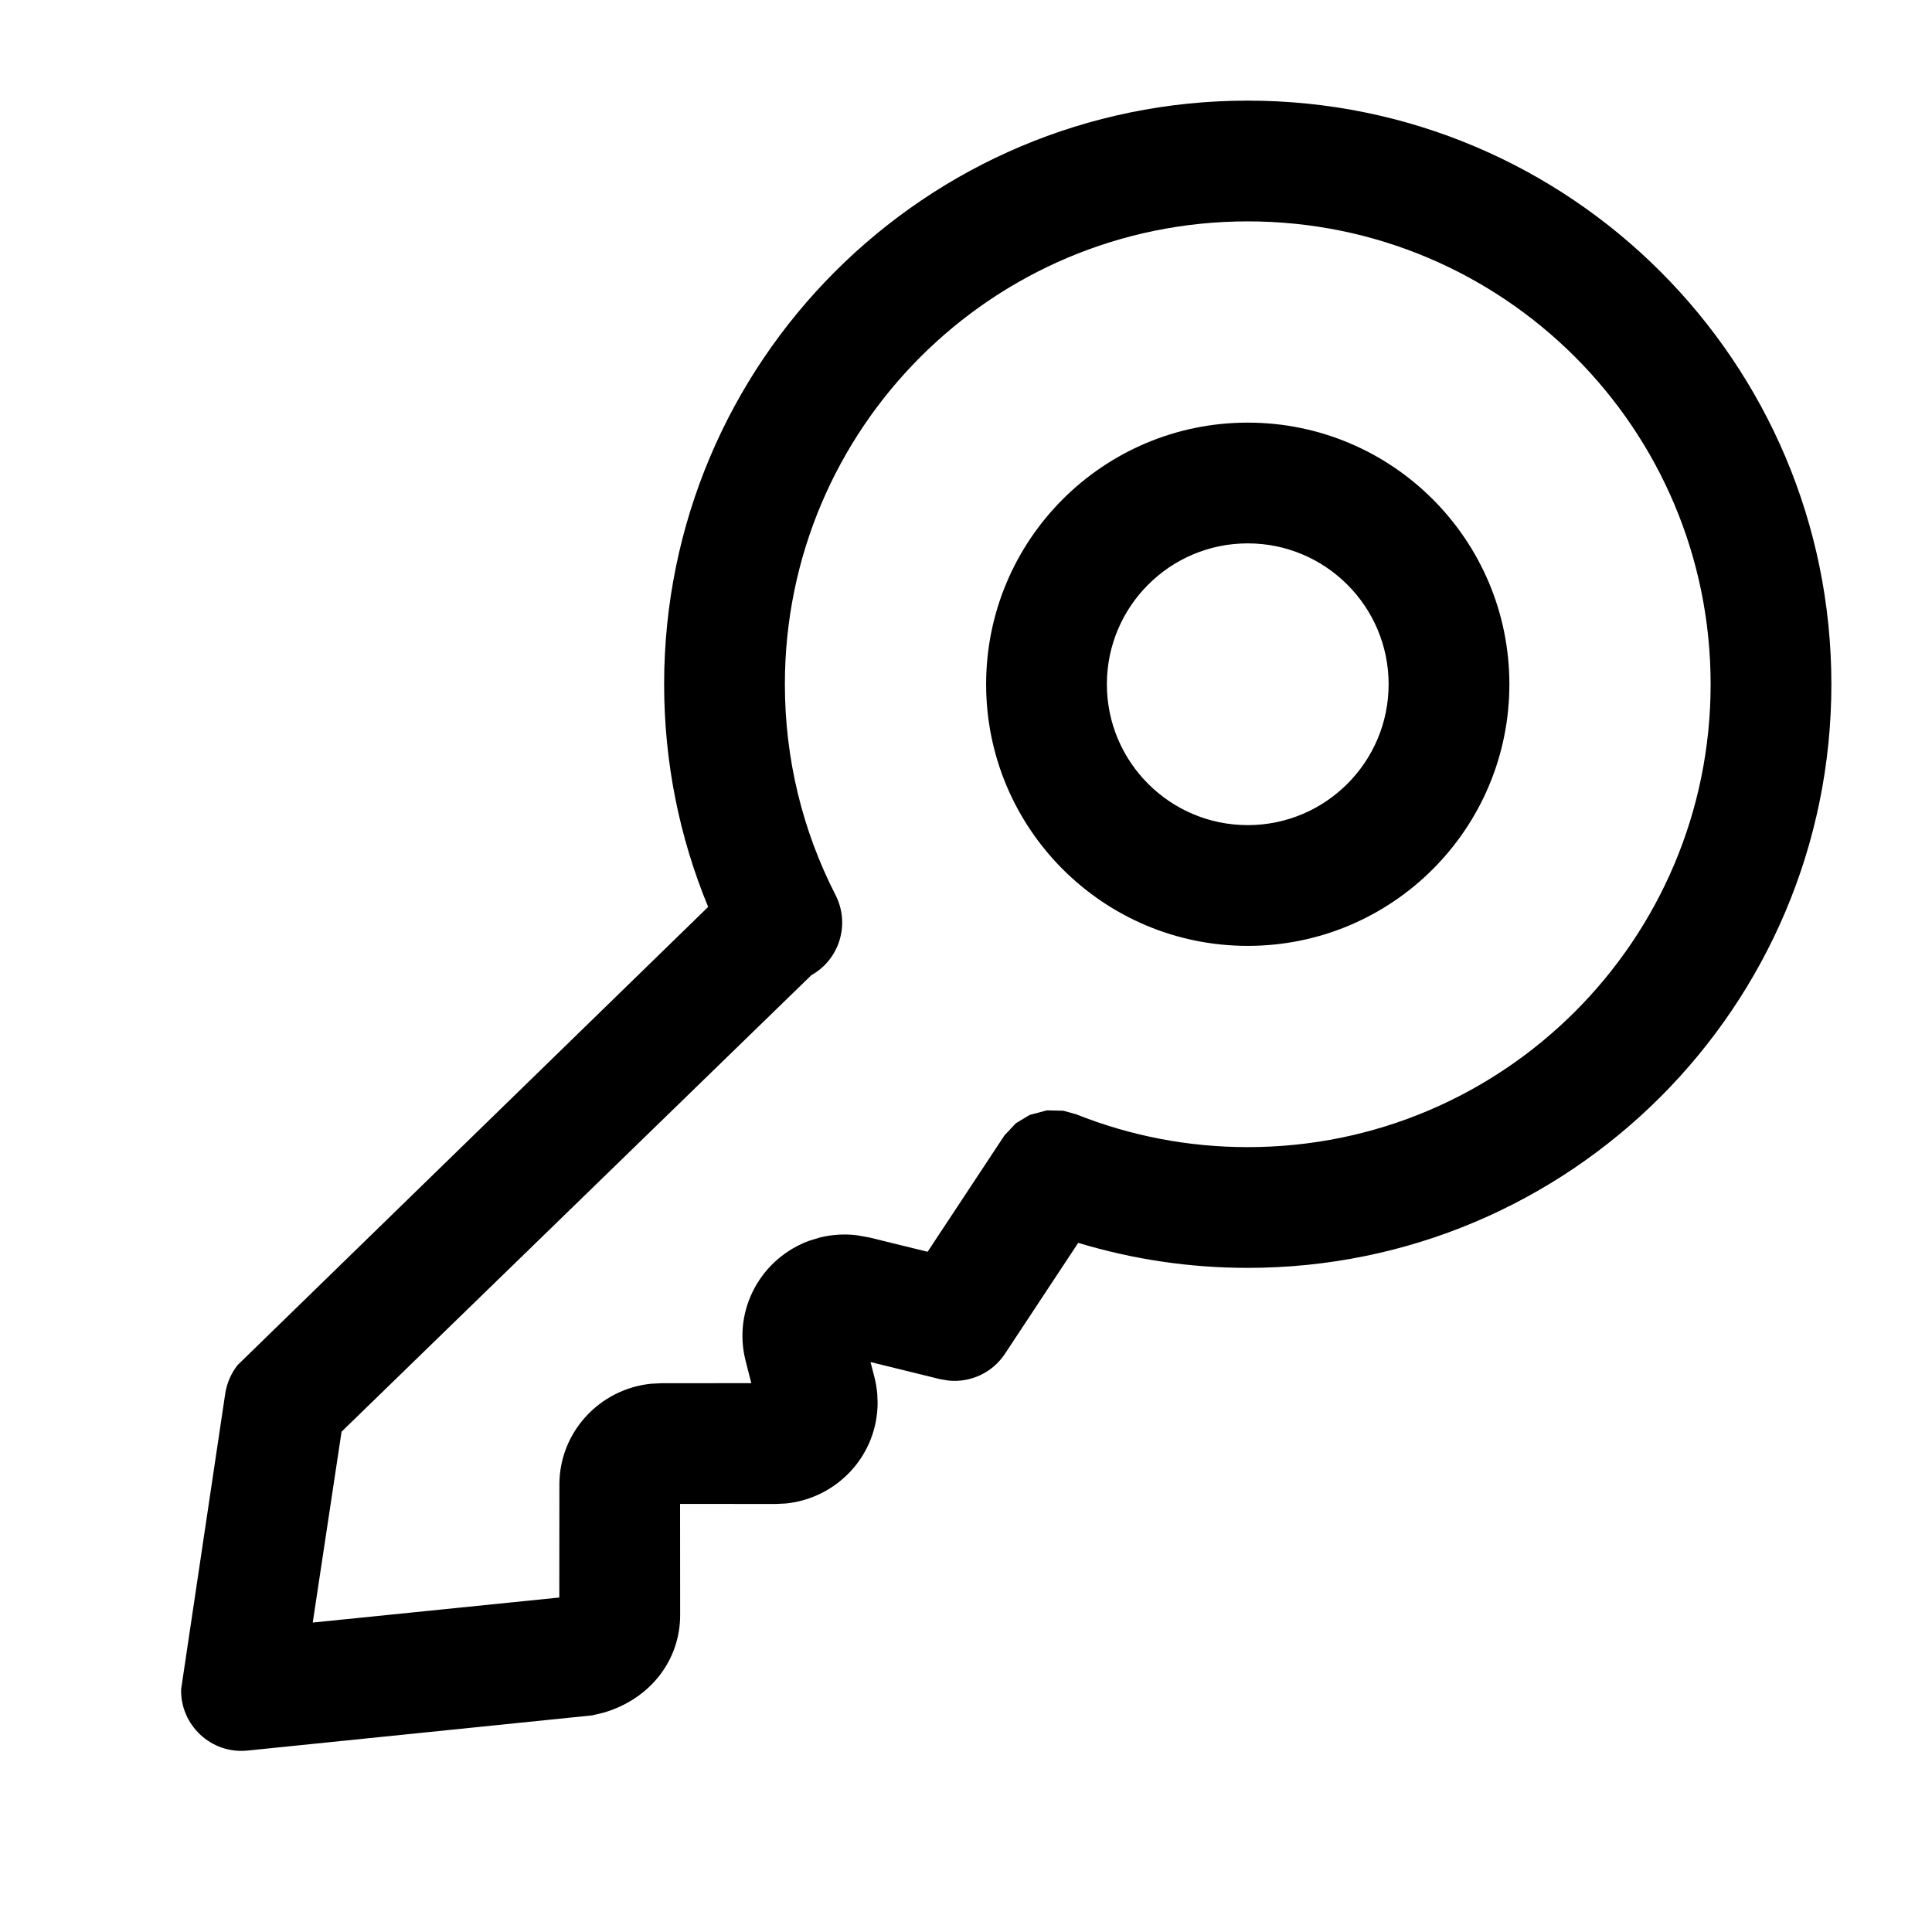<svg viewBox="0 0 24 24" xmlns="http://www.w3.org/2000/svg"
	xmlns:xlink="http://www.w3.org/1999/xlink">
	<defs />
	<g opacity="0" />
	<path id="矢量 108"
		d="M15.5 1.25C19.504 1.25 22.75 4.496 22.75 8.5C22.75 12.504 19.504 15.75 15.5 15.75C14.778 15.75 14.07 15.644 13.394 15.439L12.484 16.817C12.329 17.052 12.057 17.178 11.783 17.15L11.68 17.133L10.814 16.92L10.864 17.114C10.881 17.182 10.892 17.25 10.898 17.319L10.902 17.423C10.902 18.079 10.4 18.612 9.762 18.677L9.633 18.683L8.448 18.682L8.449 20.063C8.449 20.624 8.077 21.108 7.495 21.276L7.357 21.309L3.076 21.746C2.621 21.793 2.239 21.427 2.25 20.984L2.798 17.311C2.818 17.182 2.871 17.06 2.951 16.958L8.797 11.266C8.438 10.398 8.25 9.462 8.25 8.5C8.25 4.496 11.496 1.25 15.5 1.25ZM9.75 8.5C9.75 5.324 12.324 2.75 15.5 2.75C18.676 2.75 21.25 5.324 21.25 8.5C21.25 11.676 18.676 14.25 15.5 14.25C14.759 14.25 14.04 14.11 13.368 13.842L13.21 13.798L13.006 13.793L12.791 13.85L12.62 13.953L12.478 14.104L11.523 15.55L10.798 15.372L10.646 15.345C10.494 15.326 10.339 15.335 10.188 15.372L10.064 15.409C9.458 15.624 9.099 16.266 9.262 16.904L9.333 17.182L8.219 17.183L8.09 17.189C7.452 17.253 6.949 17.787 6.949 18.442L6.948 19.845L3.885 20.156L4.243 17.785L10.079 12.114C10.429 11.918 10.564 11.479 10.379 11.118C9.968 10.315 9.75 9.424 9.75 8.5ZM15.5 5.25C17.295 5.25 18.75 6.705 18.75 8.5C18.75 10.295 17.295 11.75 15.5 11.75C13.705 11.75 12.25 10.295 12.25 8.5C12.25 6.705 13.705 5.25 15.5 5.25ZM13.75 8.5C13.75 7.534 14.534 6.75 15.5 6.75C16.466 6.75 17.25 7.534 17.25 8.5C17.25 9.466 16.466 10.25 15.5 10.25C14.534 10.25 13.75 9.466 13.75 8.5Z"
		fill-rule="evenodd" />
</svg>